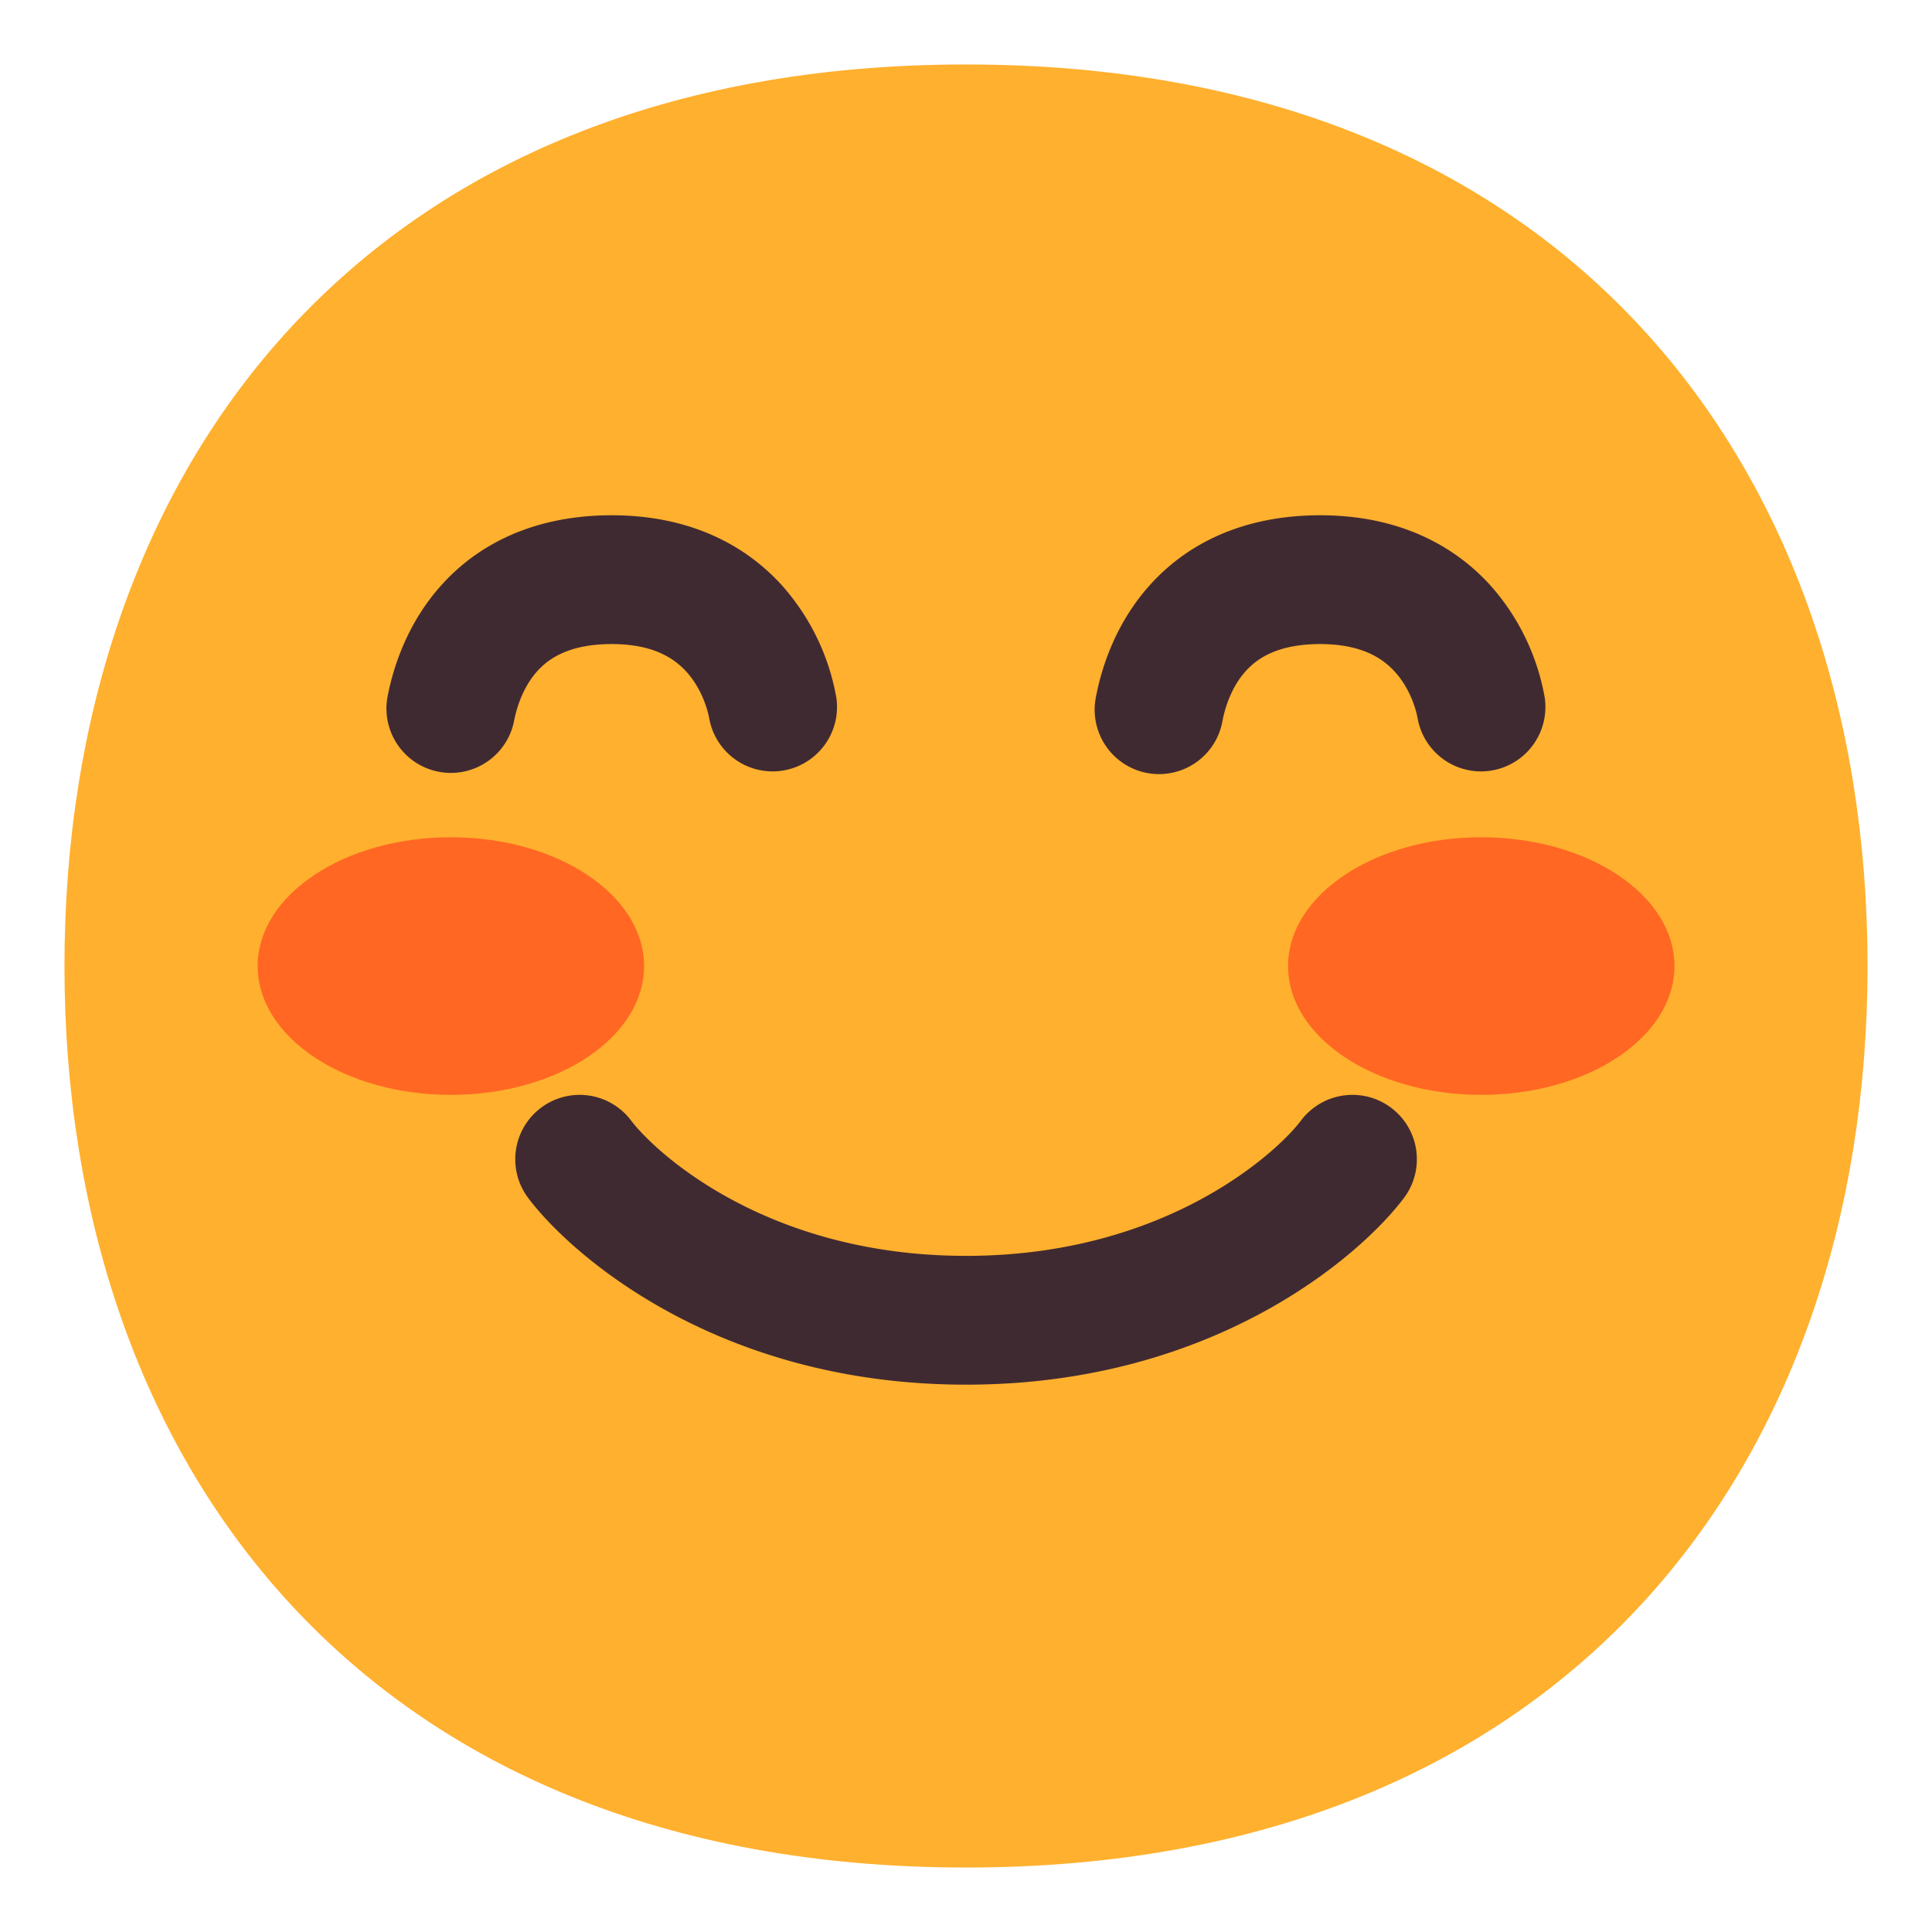 <svg xmlns="http://www.w3.org/2000/svg" width="30" height="30" fill="none"><path fill="#ffb02e" d="M15 28.999c9.334 0 13.999-6.268 13.999-13.999 0-7.731-4.665-13.999-13.999-13.999S1.001 7.27 1.001 15c0 7.731 4.665 13.999 13.999 13.999Z"/><path fill="#ff6723" d="M10.001 15.001c0 1.105-1.343 2-3 2s-3-.895-3-2c0-1.104 1.343-2 3-2s3 .896 3 2zM26.001 15.001c0 1.105-1.343 2-3 2s-3-.895-3-2c0-1.104 1.343-2 3-2s3 .896 3 2z"/><path fill="#402a32" d="M7.983 11.192c.048-.247.158-.55.367-.778.18-.196.498-.413 1.151-.413.642 0 .969.222 1.157.429.218.24.323.545.358.742a1 1 0 0 0 1.97-.342 3.544 3.544 0 0 0-.85-1.747c-.573-.63-1.44-1.082-2.635-1.082-1.184 0-2.047.431-2.624 1.06-.548.596-.769 1.293-.858 1.75a1 1 0 1 0 1.964.381ZM18.983 11.192c.048-.247.158-.55.367-.778.18-.196.498-.413 1.151-.413.642 0 .969.222 1.157.429.219.24.324.545.358.742a1 1 0 0 0 1.97-.342 3.543 3.543 0 0 0-.849-1.747c-.574-.63-1.44-1.082-2.636-1.082-1.184 0-2.047.431-2.624 1.06-.547.596-.769 1.293-.857 1.75a1 1 0 1 0 1.963.381zM8.401 17.201a1 1 0 0 1 1.4.2c.342.455 2.062 2.1 5.2 2.1 3.138 0 4.859-1.645 5.2-2.1a1 1 0 1 1 1.6 1.2c-.658.878-2.938 2.9-6.8 2.9-3.862 0-6.141-2.022-6.8-2.9a1 1 0 0 1 .2-1.4z"/></svg>